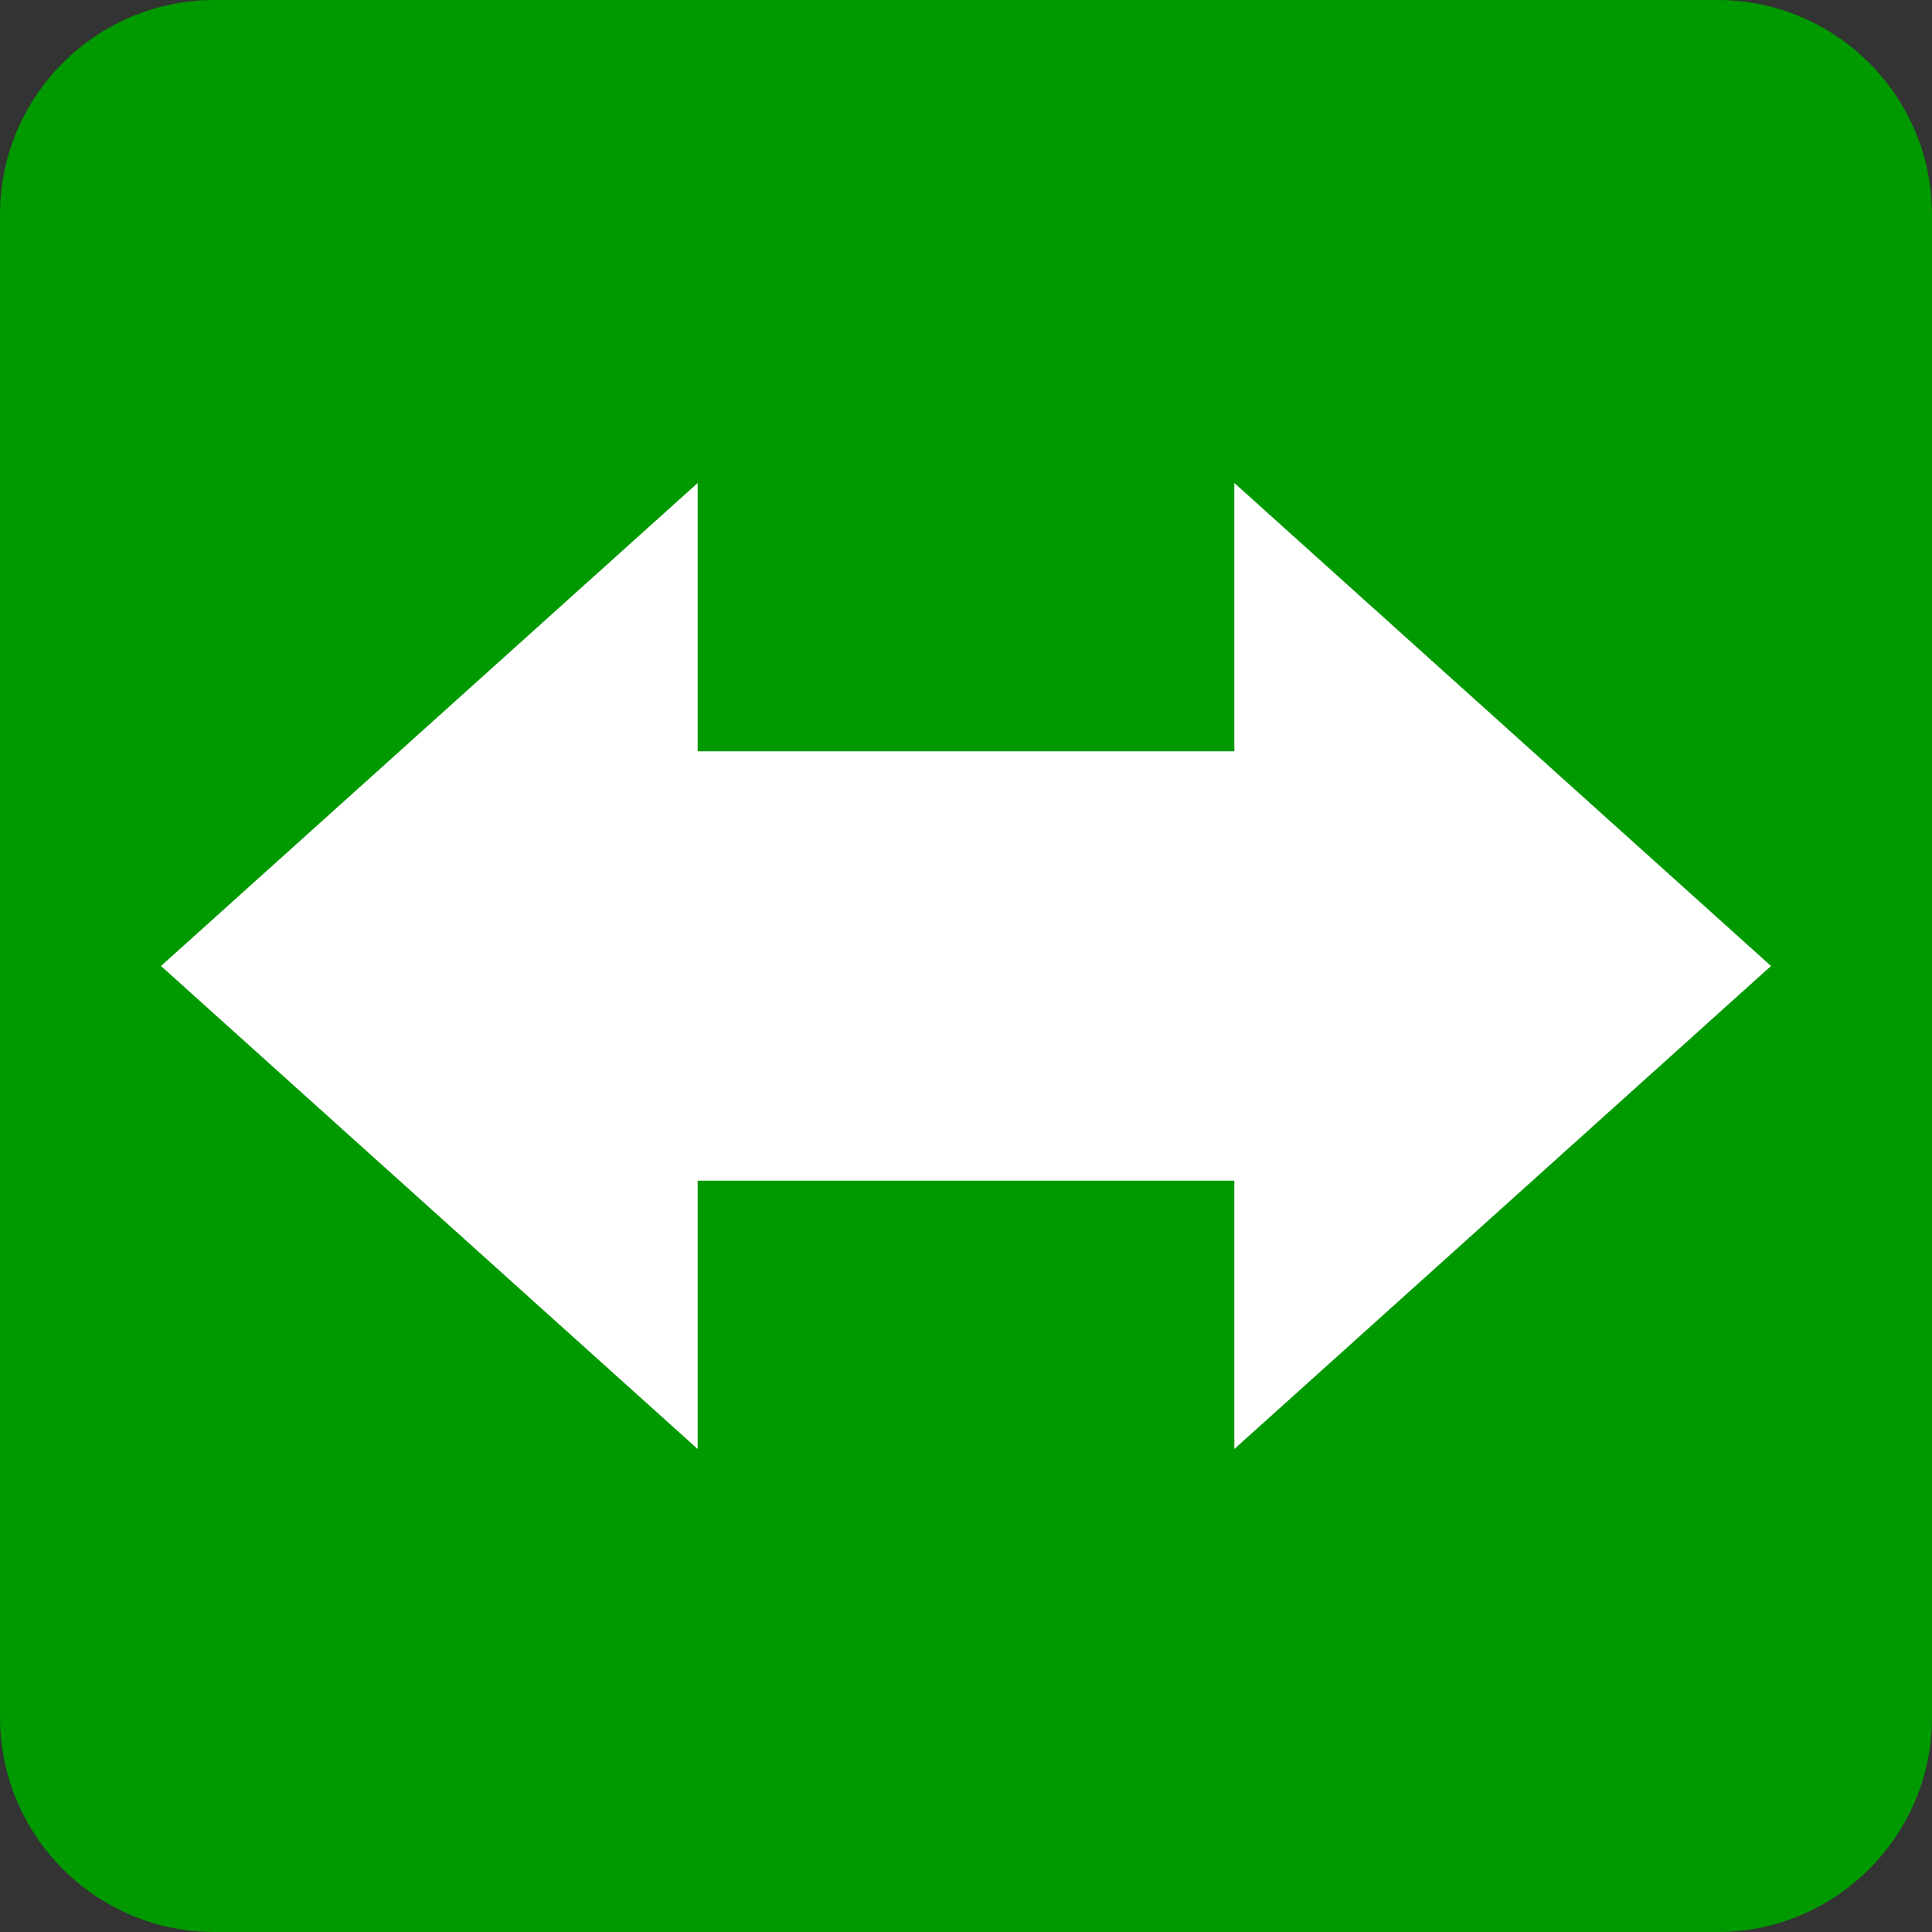 <svg version="1.1" viewBox="0 0 36 36" xmlns="http://www.w3.org/2000/svg">
    <rect x="0" y="0" width="36" height="36" fill="#333333" stroke="none"/>
    <path d="M36 32c0 2.209-1.791 4-4 4H4c-2.209 0-4-1.791-4-4V4c0-2.209 1.791-4 4-4h28c2.209 0 4 1.791 4 4v28z" fill="#090"/>
    <path d="m13 9-10 9 10 9zm20 9-10-9v18z" fill="#FFF"/>
    <path d="M12 14h12v8H12z" fill="#FFF"/>
</svg>

